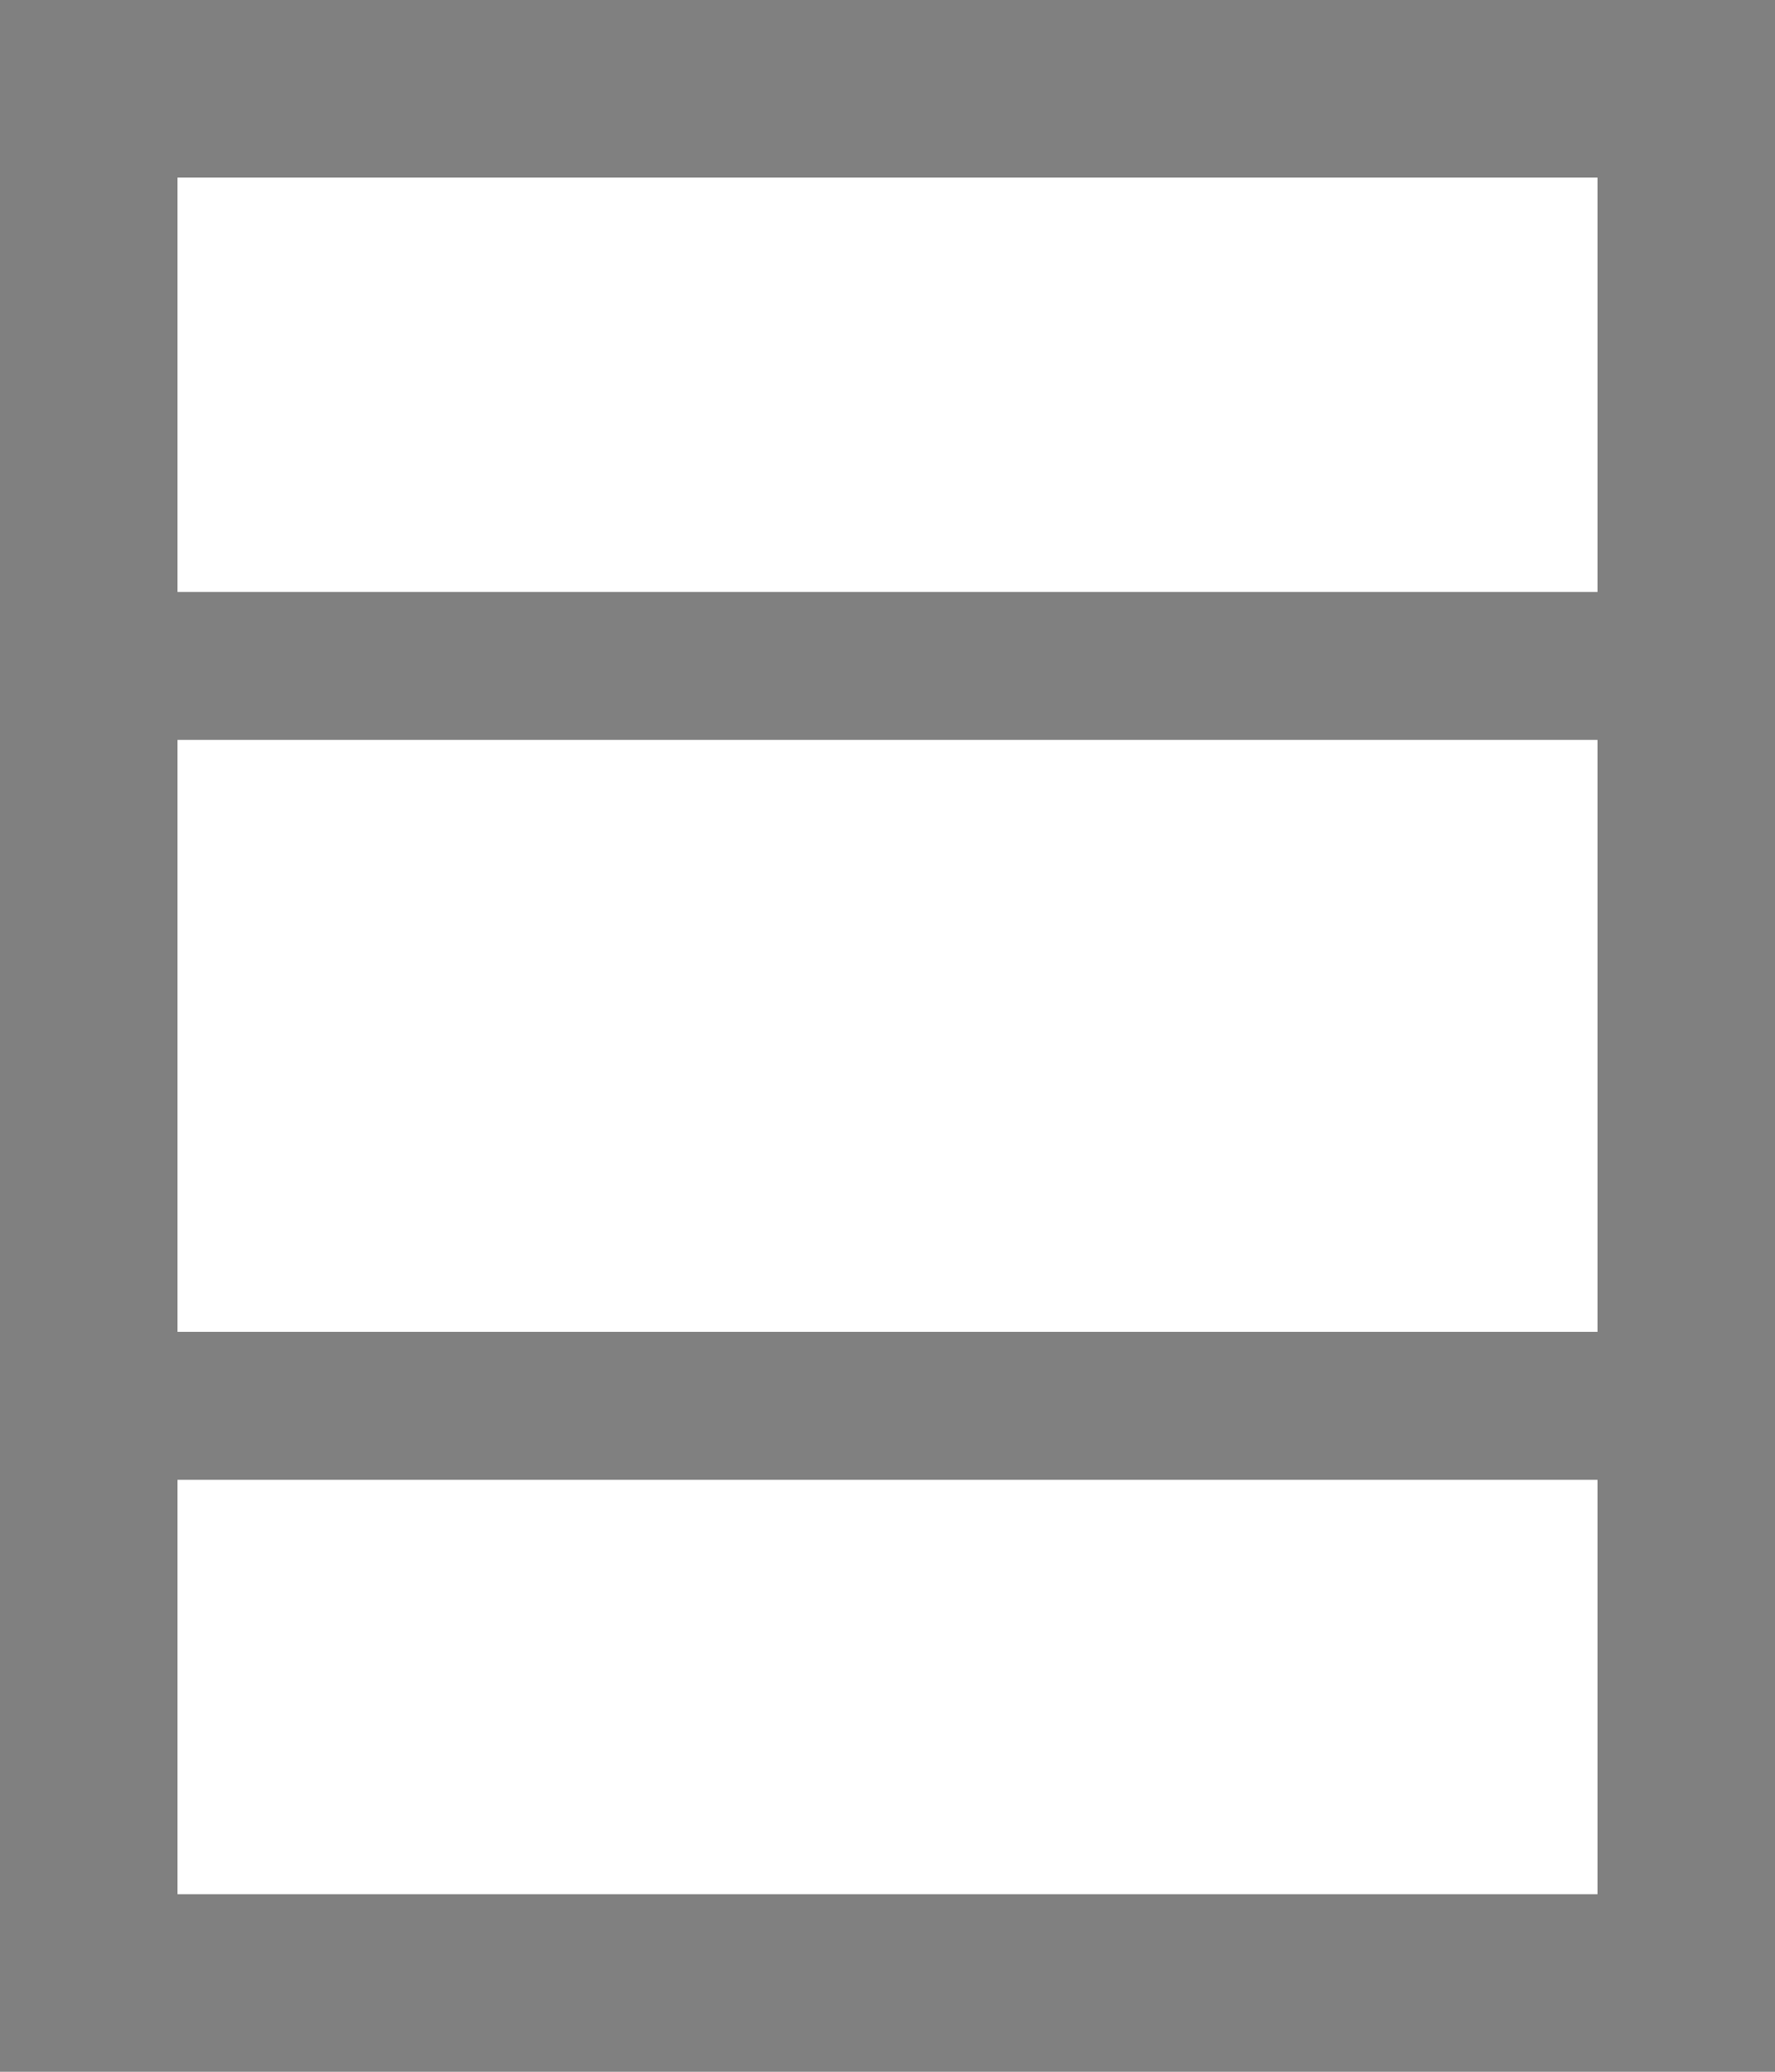 <svg width="12" height="14" viewBox="0 0 12 14" fill="none" xmlns="http://www.w3.org/2000/svg">
<g clip-path="url(#clip0_49_8)">
<line x1="1" y1="4.5" x2="24" y2="4.5" stroke="#808080"/>
<line x1="1" y1="9.5" x2="24" y2="9.5" stroke="#808080"/>
</g>
<rect x="0.6" y="0.6" width="10.8" height="12.8" stroke="#808080" stroke-width="1.2"/>
<defs>
<clipPath id="clip0_49_8">
<rect width="12" height="14" fill="white"/>
</clipPath>
</defs>
</svg>
